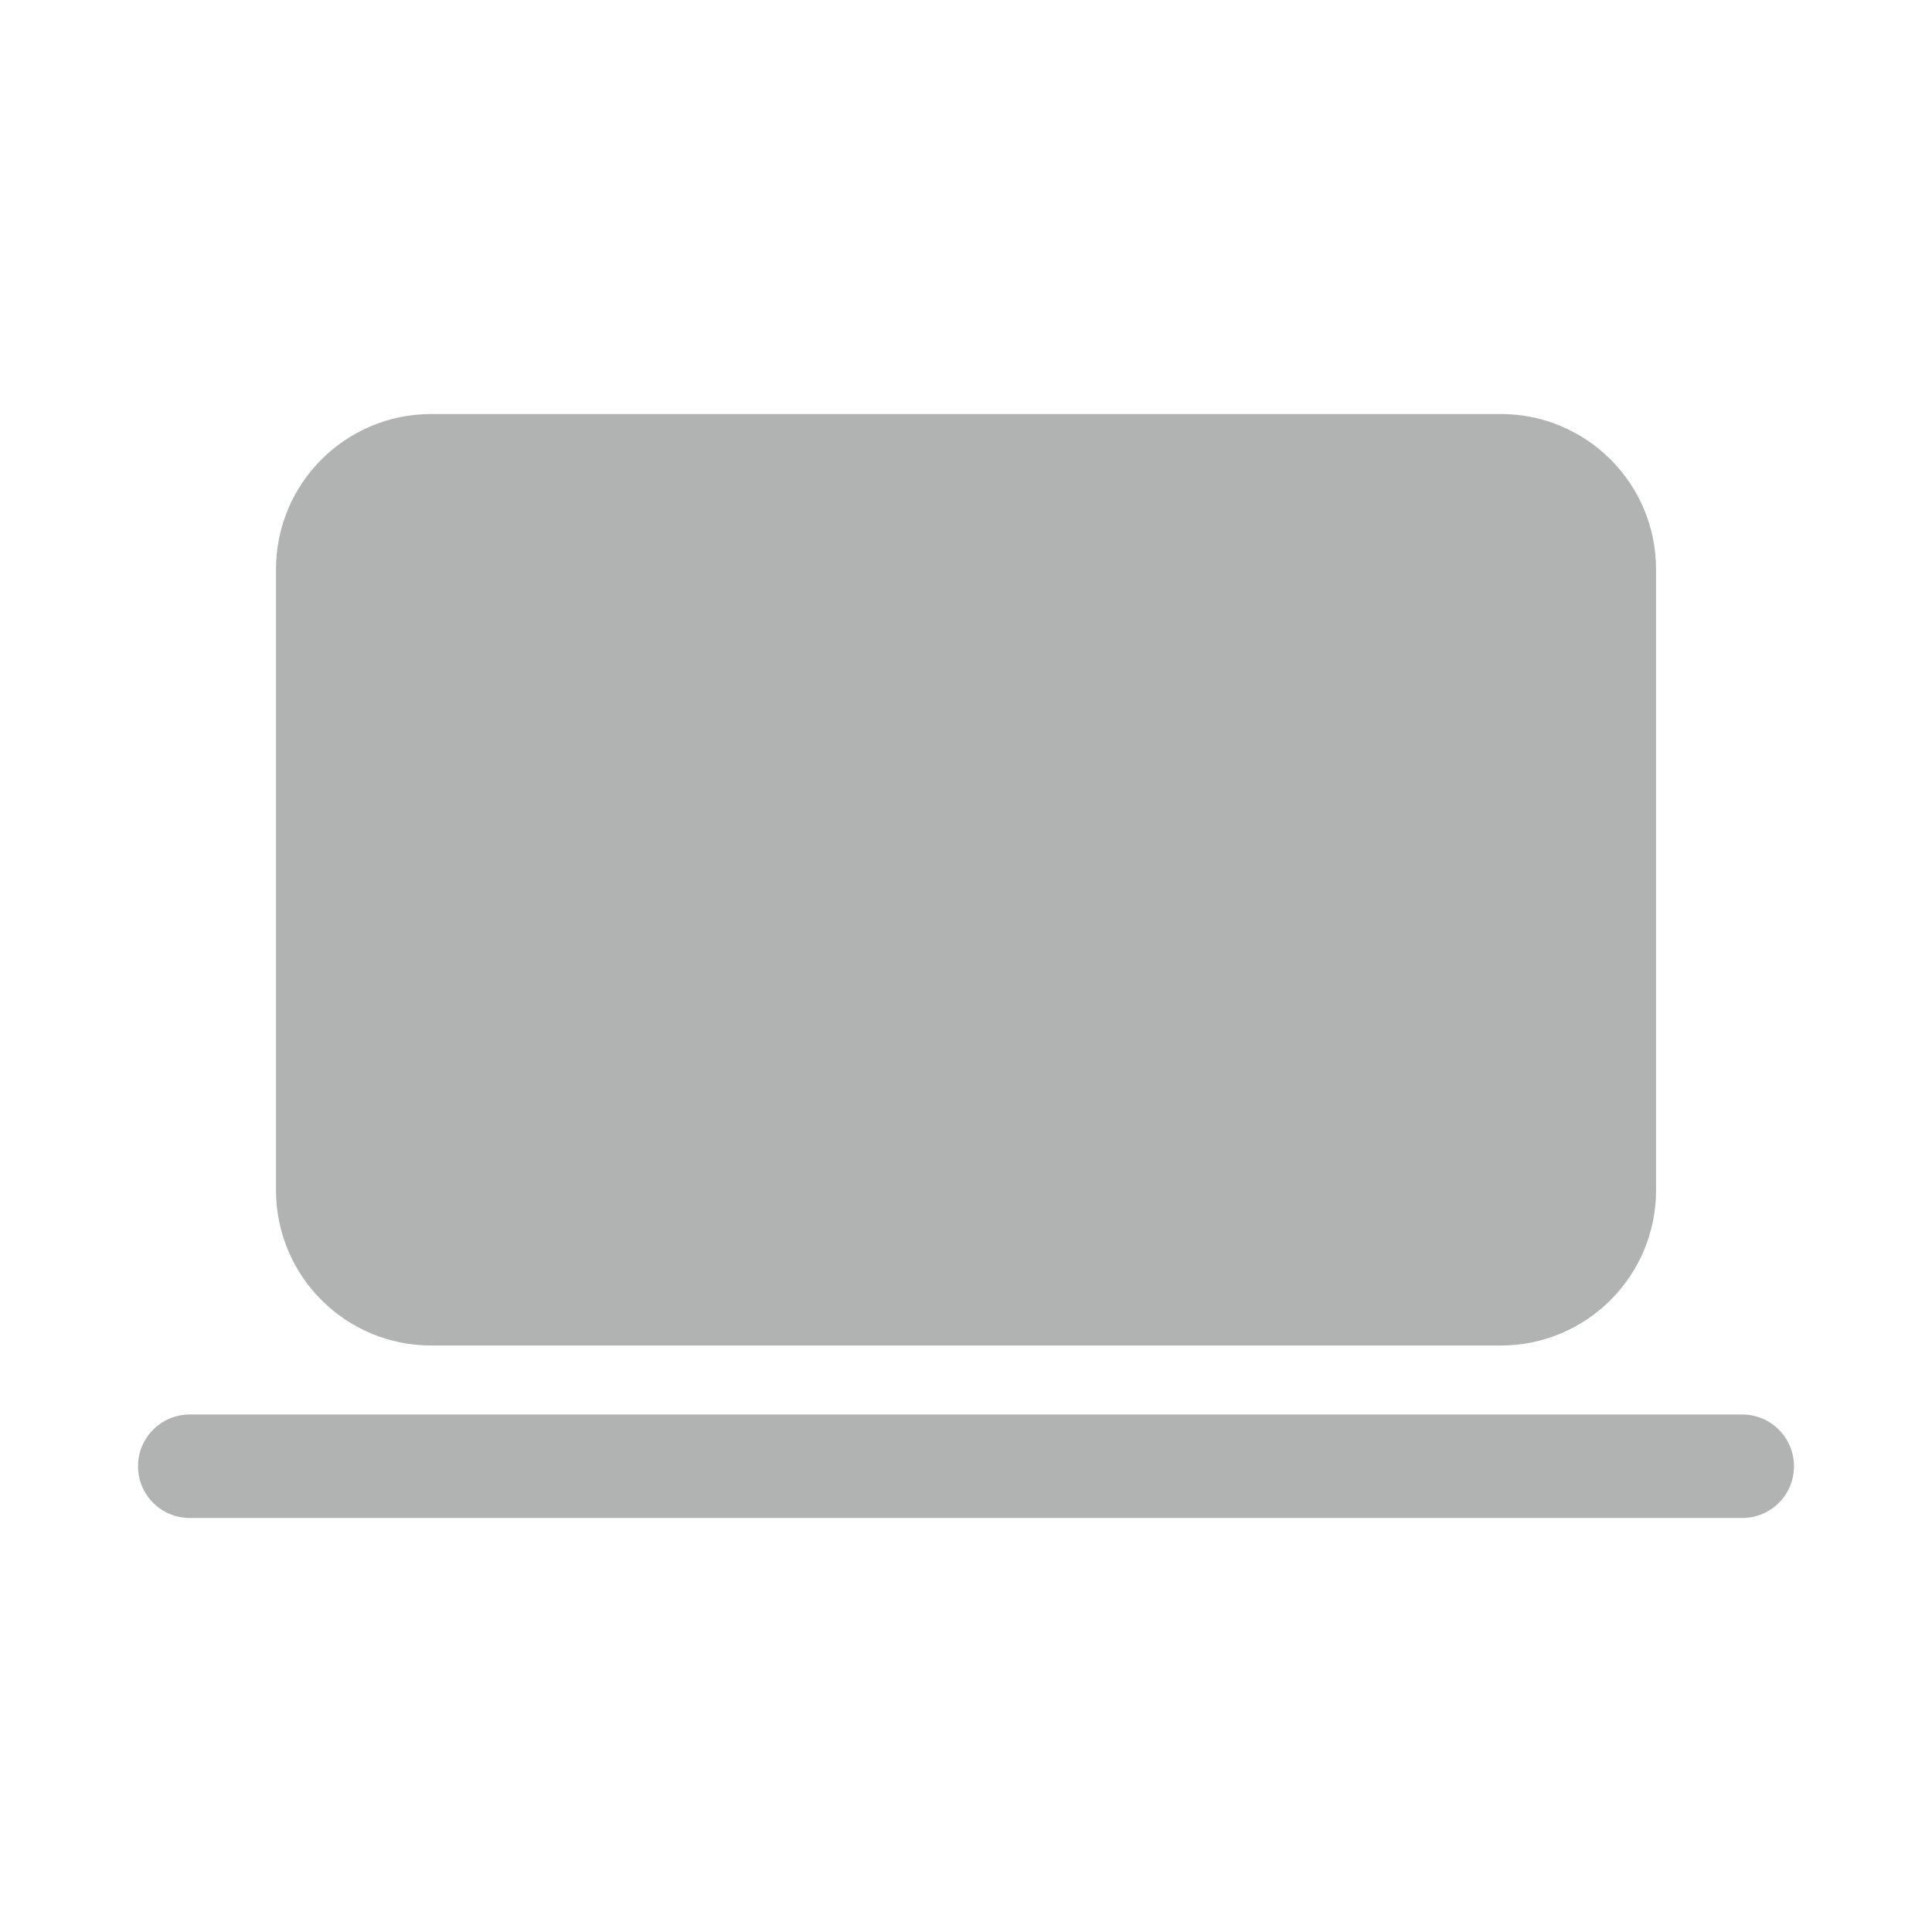 <svg width="48" height="48" viewBox="0 0 48 48" fill="none" xmlns="http://www.w3.org/2000/svg">
<path d="M6.857 14.143C6.857 12.013 8.583 10.286 10.714 10.286H37.286C39.417 10.286 41.144 12.013 41.144 14.143V29.571C41.144 31.702 39.417 33.429 37.286 33.429H10.714C8.583 33.429 6.857 31.702 6.857 29.571V14.143ZM4.714 35.143C4.004 35.143 3.429 35.718 3.429 36.429C3.429 37.139 4.004 37.714 4.714 37.714H43.286C43.996 37.714 44.571 37.139 44.571 36.429C44.571 35.718 43.996 35.143 43.286 35.143H4.714Z" fill="#B1B3B3"/>
</svg>
